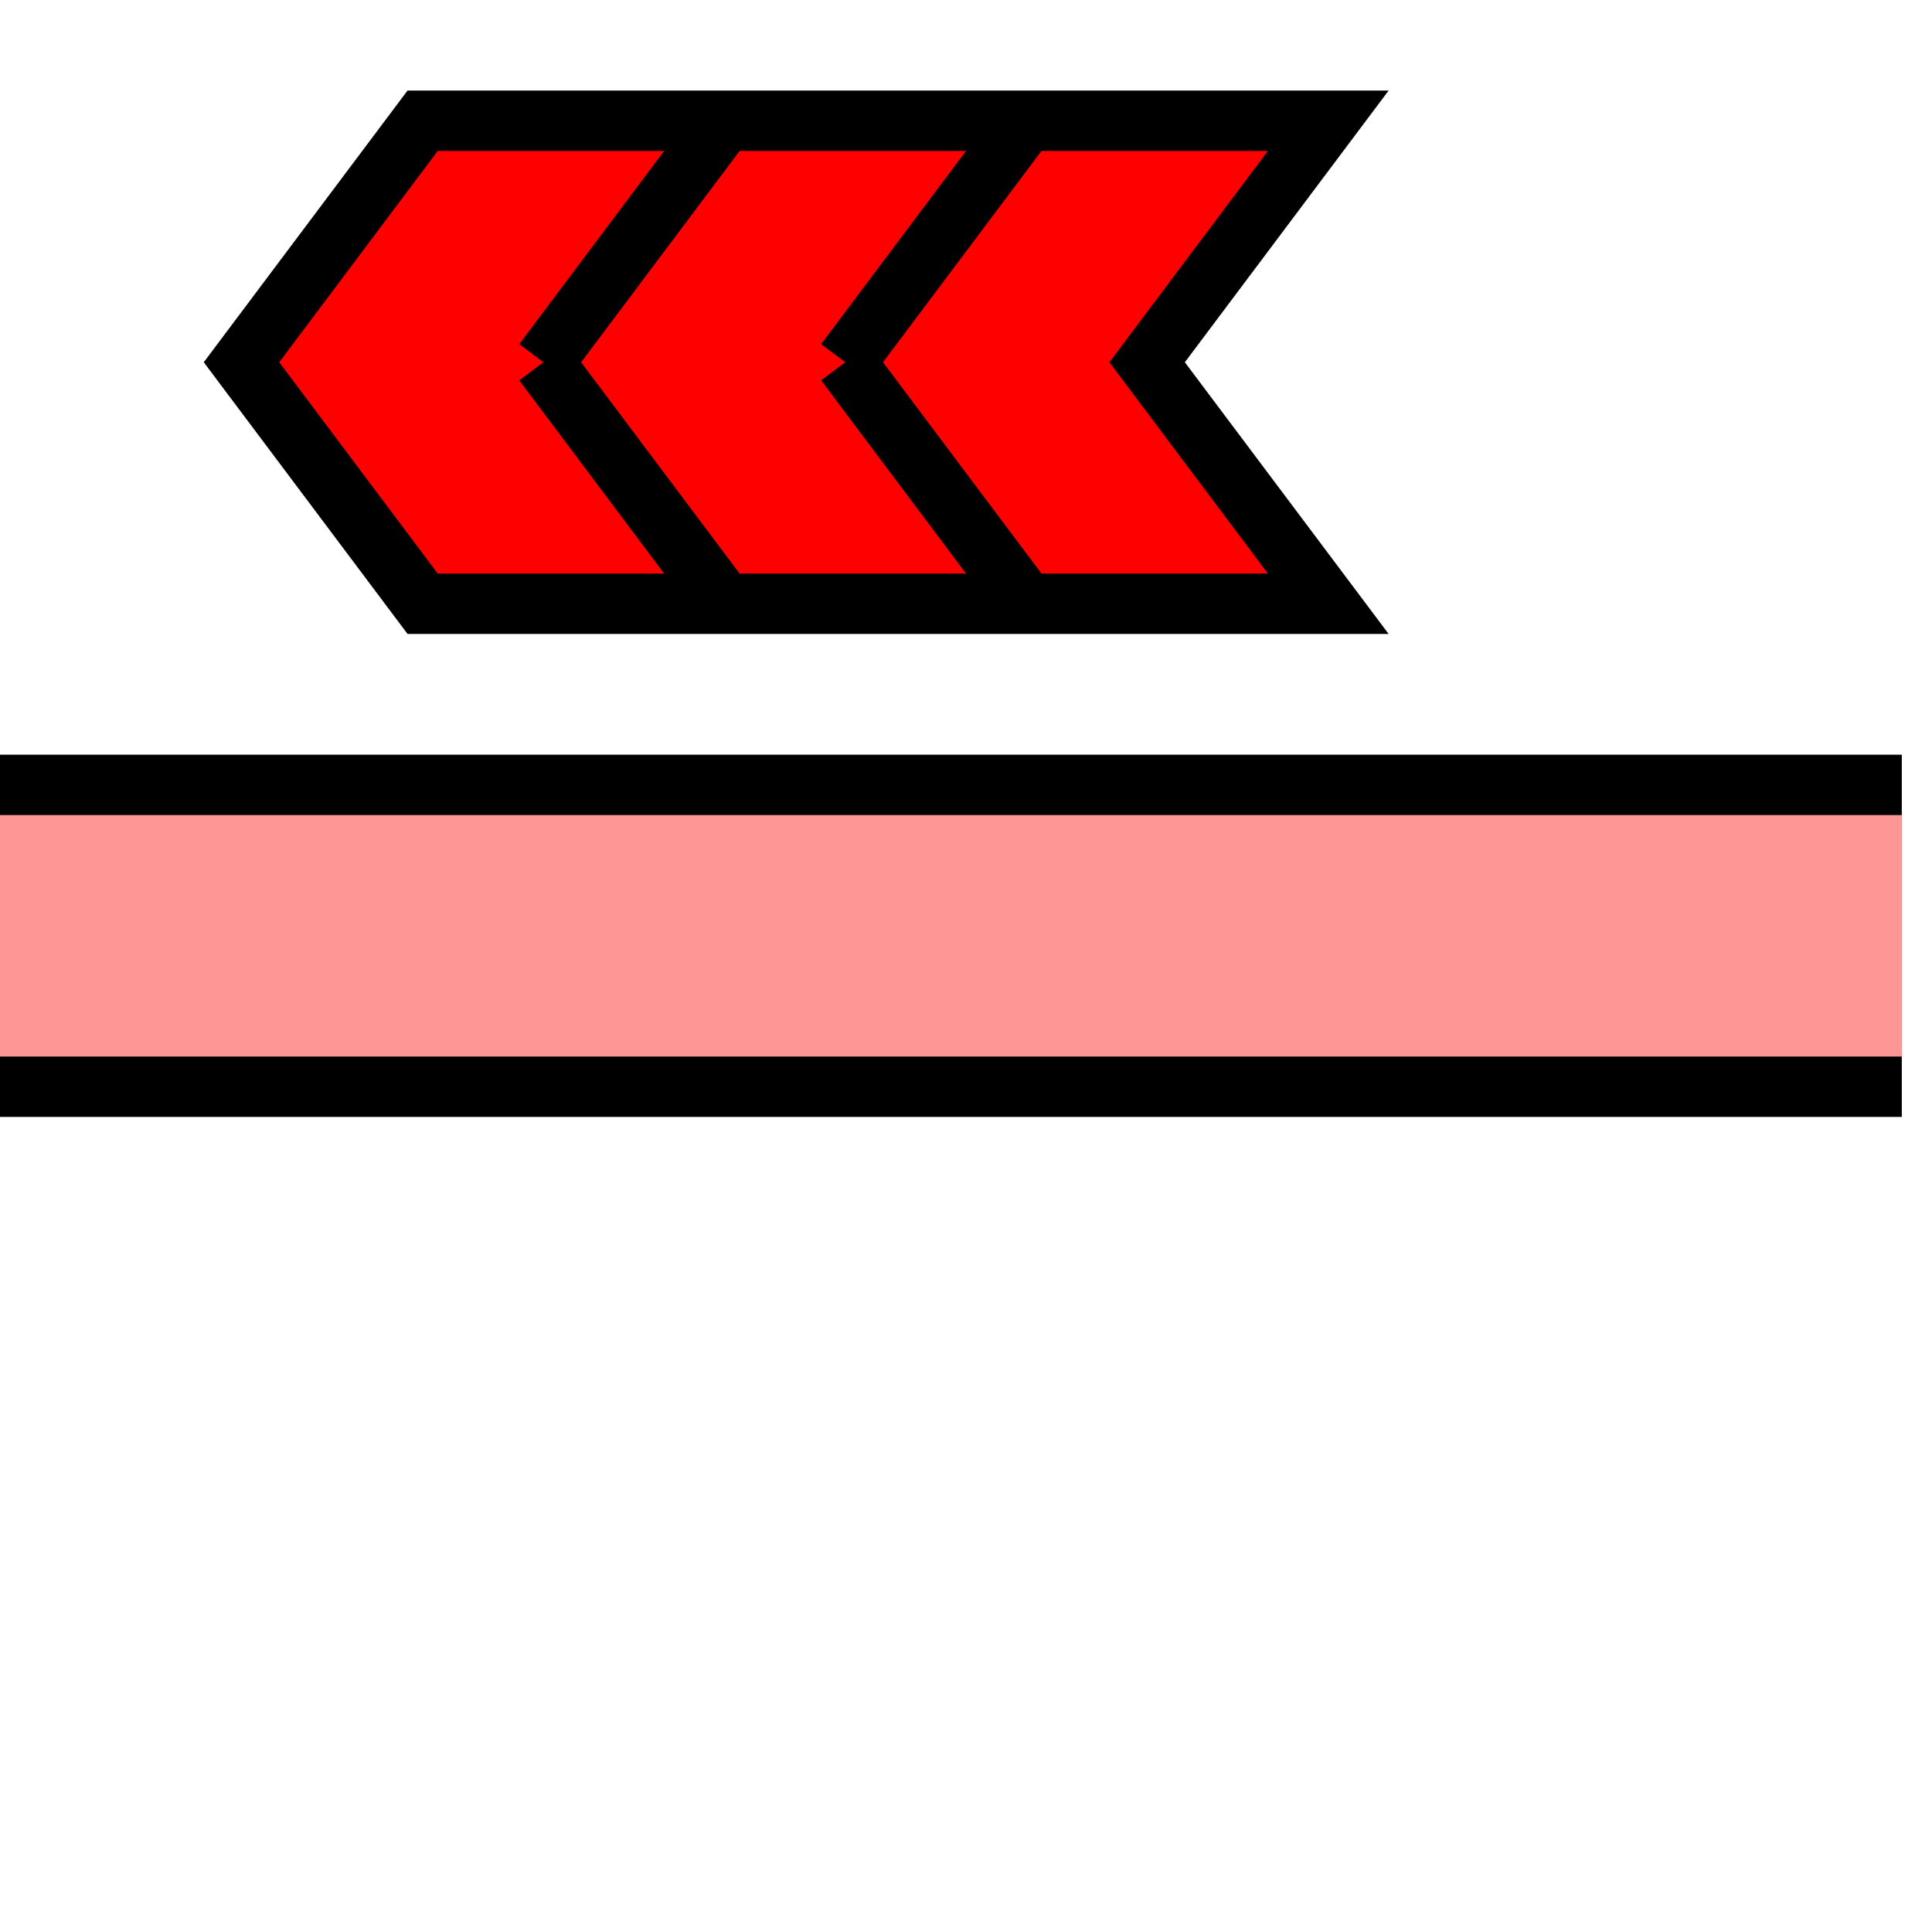 <svg width="100%" viewBox="0 0 32 32" xmlns="http://www.w3.org/2000/svg">
  <g>
    <path stroke="rgb(0,0,0)" fill="rgb(0,0,0)" d="M 0,13 L 31,13 L 31,18 L 0,18 z "/>
    <path stroke="rgb(255,150,150)" fill="rgb(255,150,150)" d="M 0,14 L 31,14 L 31,17 L 0,17 z "/>
    <path stroke="rgb(0,0,0)" fill="rgb(255,0,0)" d="M 4,6 L 7,2 L 22,2 L 19,6 L 22,10 L 7,10 z "/>

    <line x1="17" y1="10" x2="14" y2="6" stroke="black" stroke-width="1"/>
    <line x1="17" y1="2" x2="14" y2="6" stroke="black" stroke-width="1"/>
    <line x1="12" y1="10" x2="9" y2="6" stroke="black" stroke-width="1"/>
    <line x1="12" y1="2" x2="9" y2="6" stroke="black" stroke-width="1"/>
  </g>
</svg>
